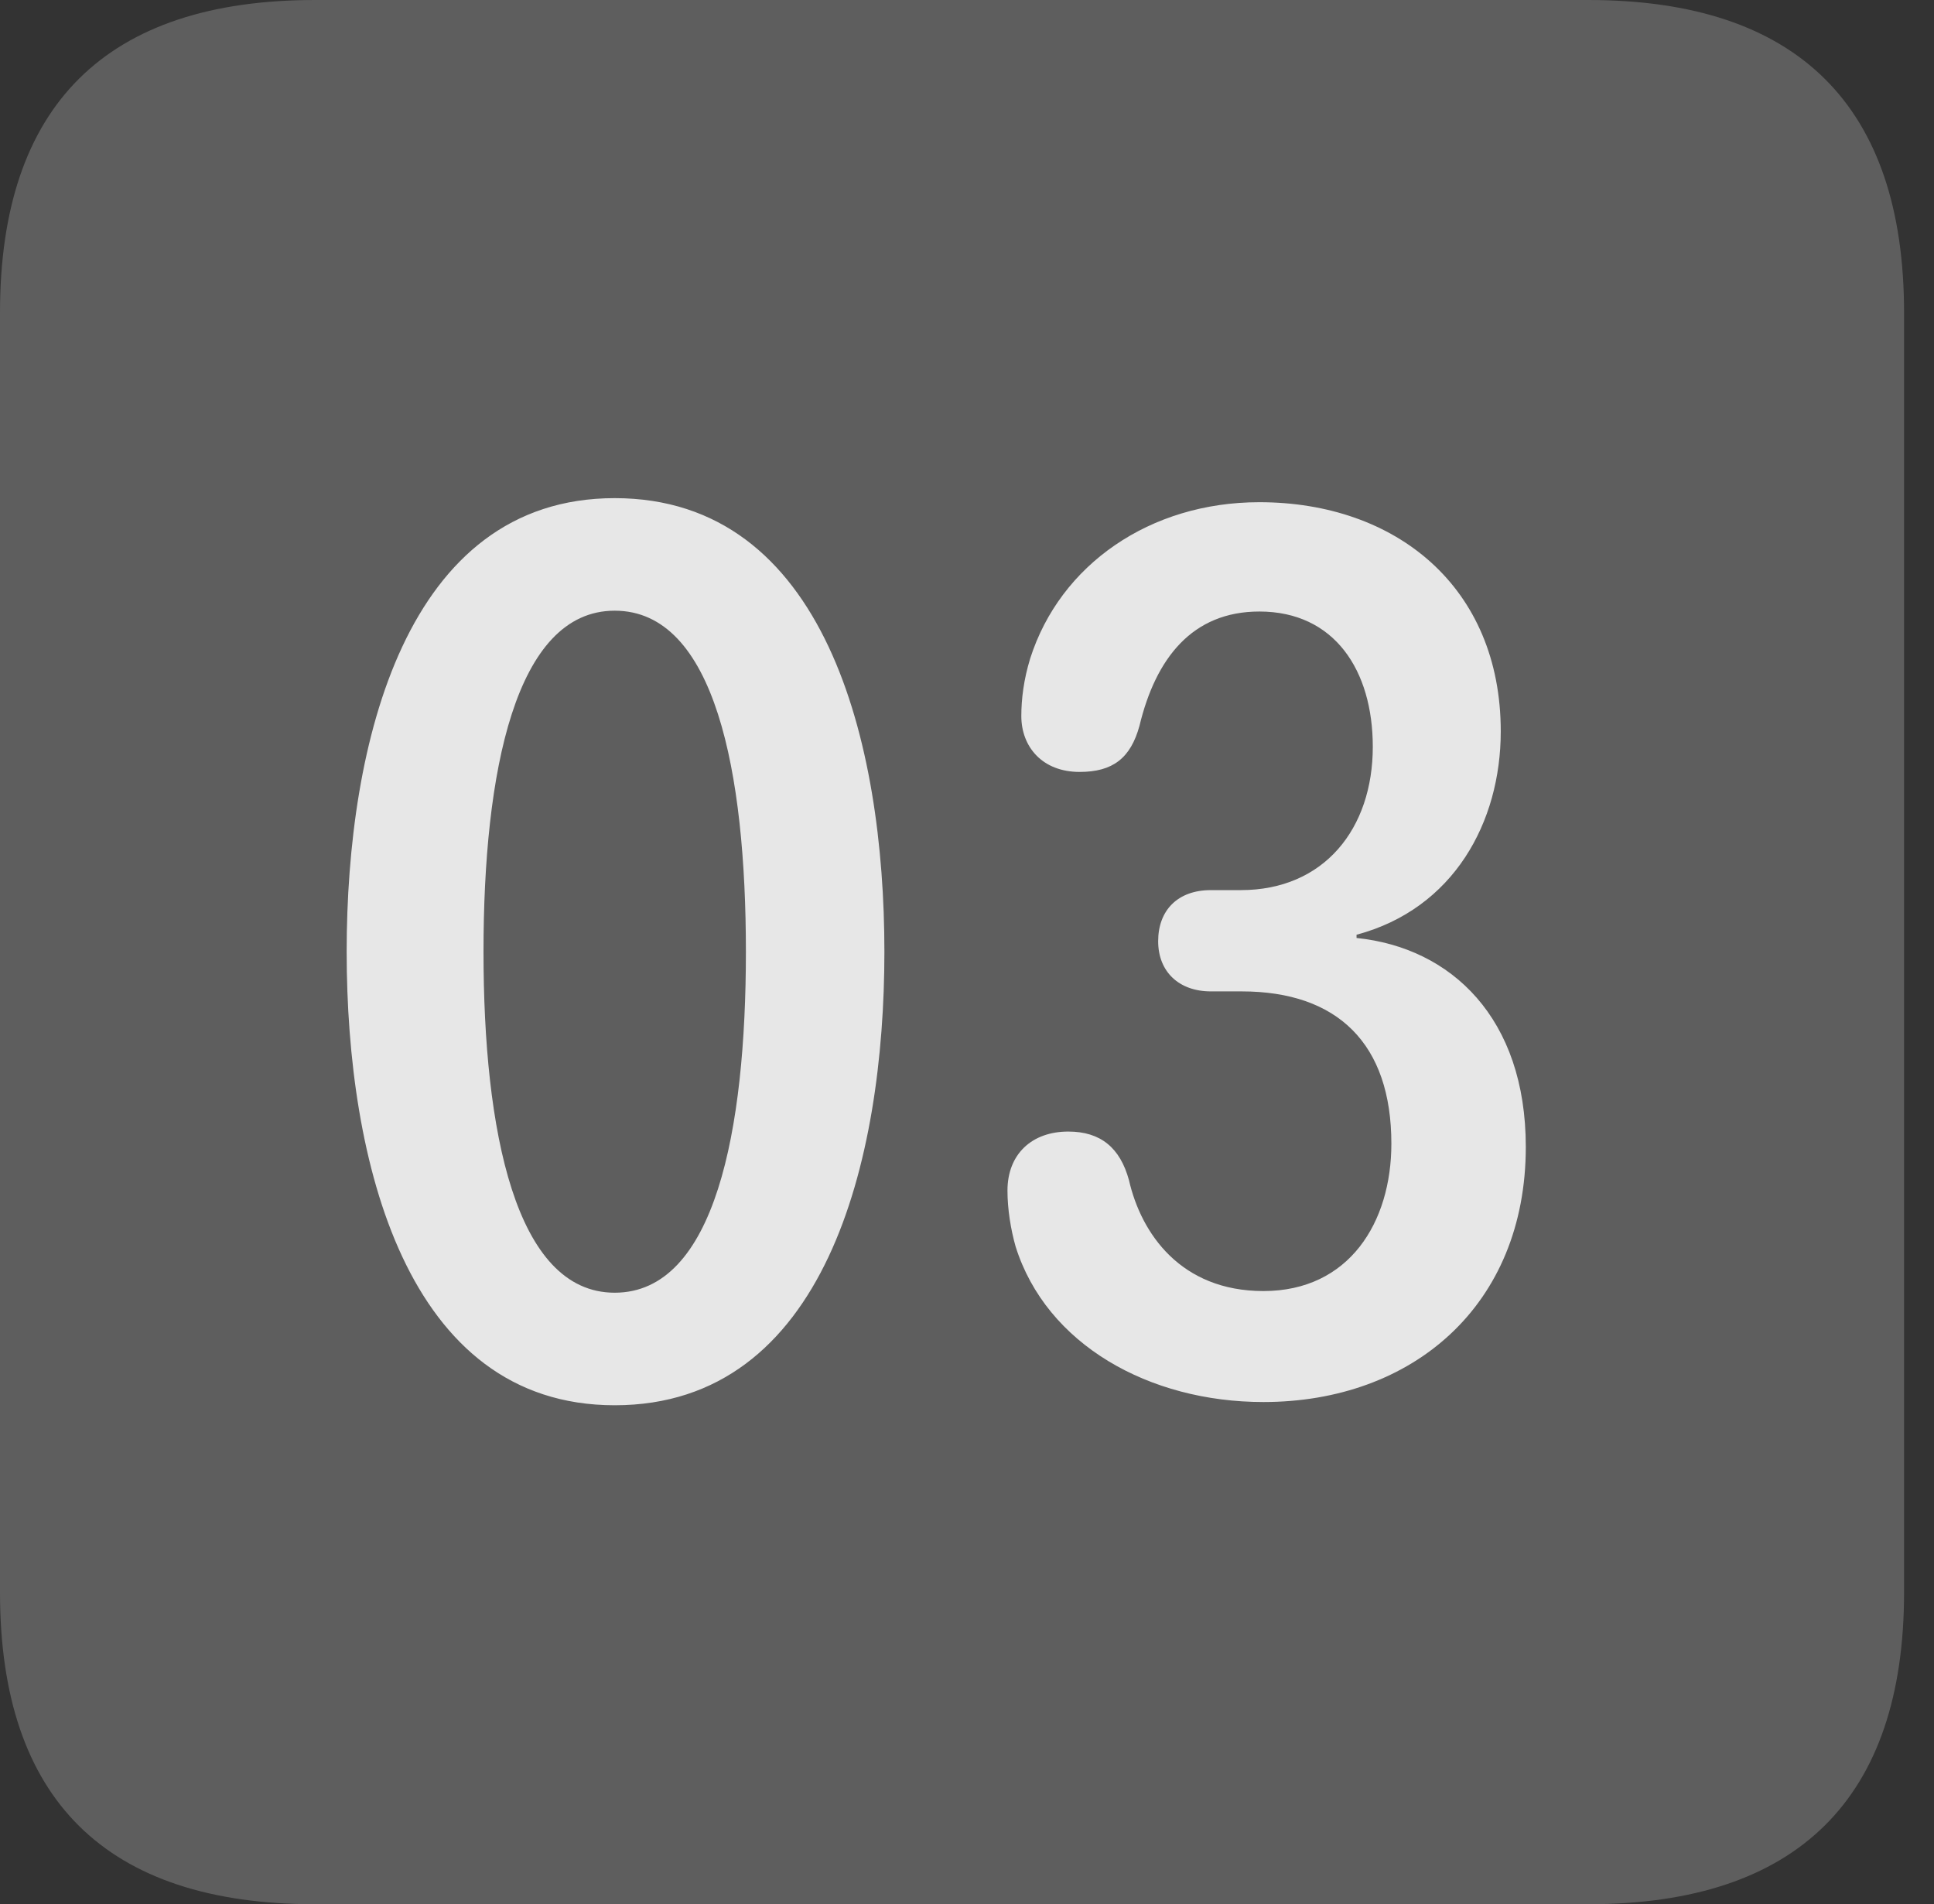 <?xml version="1.0" encoding="UTF-8"?>
<!--Generator: Apple Native CoreSVG 341-->
<!DOCTYPE svg
PUBLIC "-//W3C//DTD SVG 1.1//EN"
       "http://www.w3.org/Graphics/SVG/1.1/DTD/svg11.dtd">
<svg version="1.1" xmlns="http://www.w3.org/2000/svg" xmlns:xlink="http://www.w3.org/1999/xlink" viewBox="0 0 23.32 22.959">
 <rect x="0" y="0" width="23.32" height="22.959" fill="#333333" stroke="none"/>
 <g>
  <rect height="22.959" opacity="0" width="23.32" x="0" y="0"/>
  <path d="M3.799 22.959L19.15 22.959C21.68 22.959 22.959 21.68 22.959 19.199L22.959 3.77C22.959 1.279 21.68 0 19.15 0L3.799 0C1.279 0 0 1.27 0 3.77L0 19.199C0 21.699 1.279 22.959 3.799 22.959Z" fill="white" fill-opacity="0.212"/>
  <path d="M7.412 16.943C4.893 16.943 4.18 13.994 4.18 11.475C4.18 8.955 4.893 6.006 7.412 6.006C9.951 6.006 10.664 8.955 10.664 11.475C10.664 13.994 9.951 16.943 7.412 16.943ZM7.412 15.586C8.623 15.586 8.994 13.623 8.994 11.475C8.994 9.316 8.623 7.363 7.412 7.363C6.211 7.363 5.83 9.316 5.83 11.475C5.83 13.623 6.211 15.586 7.412 15.586ZM15.234 16.904C13.857 16.904 12.617 16.211 12.246 15.029C12.188 14.824 12.148 14.58 12.148 14.355C12.148 13.916 12.441 13.643 12.881 13.643C13.271 13.643 13.506 13.838 13.613 14.229C13.76 14.873 14.238 15.566 15.234 15.566C16.27 15.566 16.777 14.736 16.777 13.789C16.777 12.588 16.133 11.953 14.971 11.953L14.6 11.953C14.219 11.953 13.965 11.719 13.965 11.348C13.965 10.977 14.199 10.732 14.6 10.732L14.961 10.732C15.967 10.732 16.553 9.99 16.553 9.004C16.553 8.086 16.094 7.373 15.185 7.373C14.375 7.373 13.935 7.939 13.74 8.75C13.633 9.141 13.418 9.307 13.018 9.307C12.568 9.307 12.315 9.004 12.315 8.633C12.315 8.428 12.344 8.193 12.422 7.939C12.783 6.807 13.867 6.055 15.185 6.055C16.836 6.055 18.096 7.08 18.096 8.818C18.096 9.912 17.529 10.957 16.357 11.27L16.357 11.309C17.5 11.426 18.398 12.275 18.398 13.828C18.398 15.742 17.031 16.904 15.234 16.904Z" fill="white" fill-opacity="0.85"/>
 </g>
</svg>
